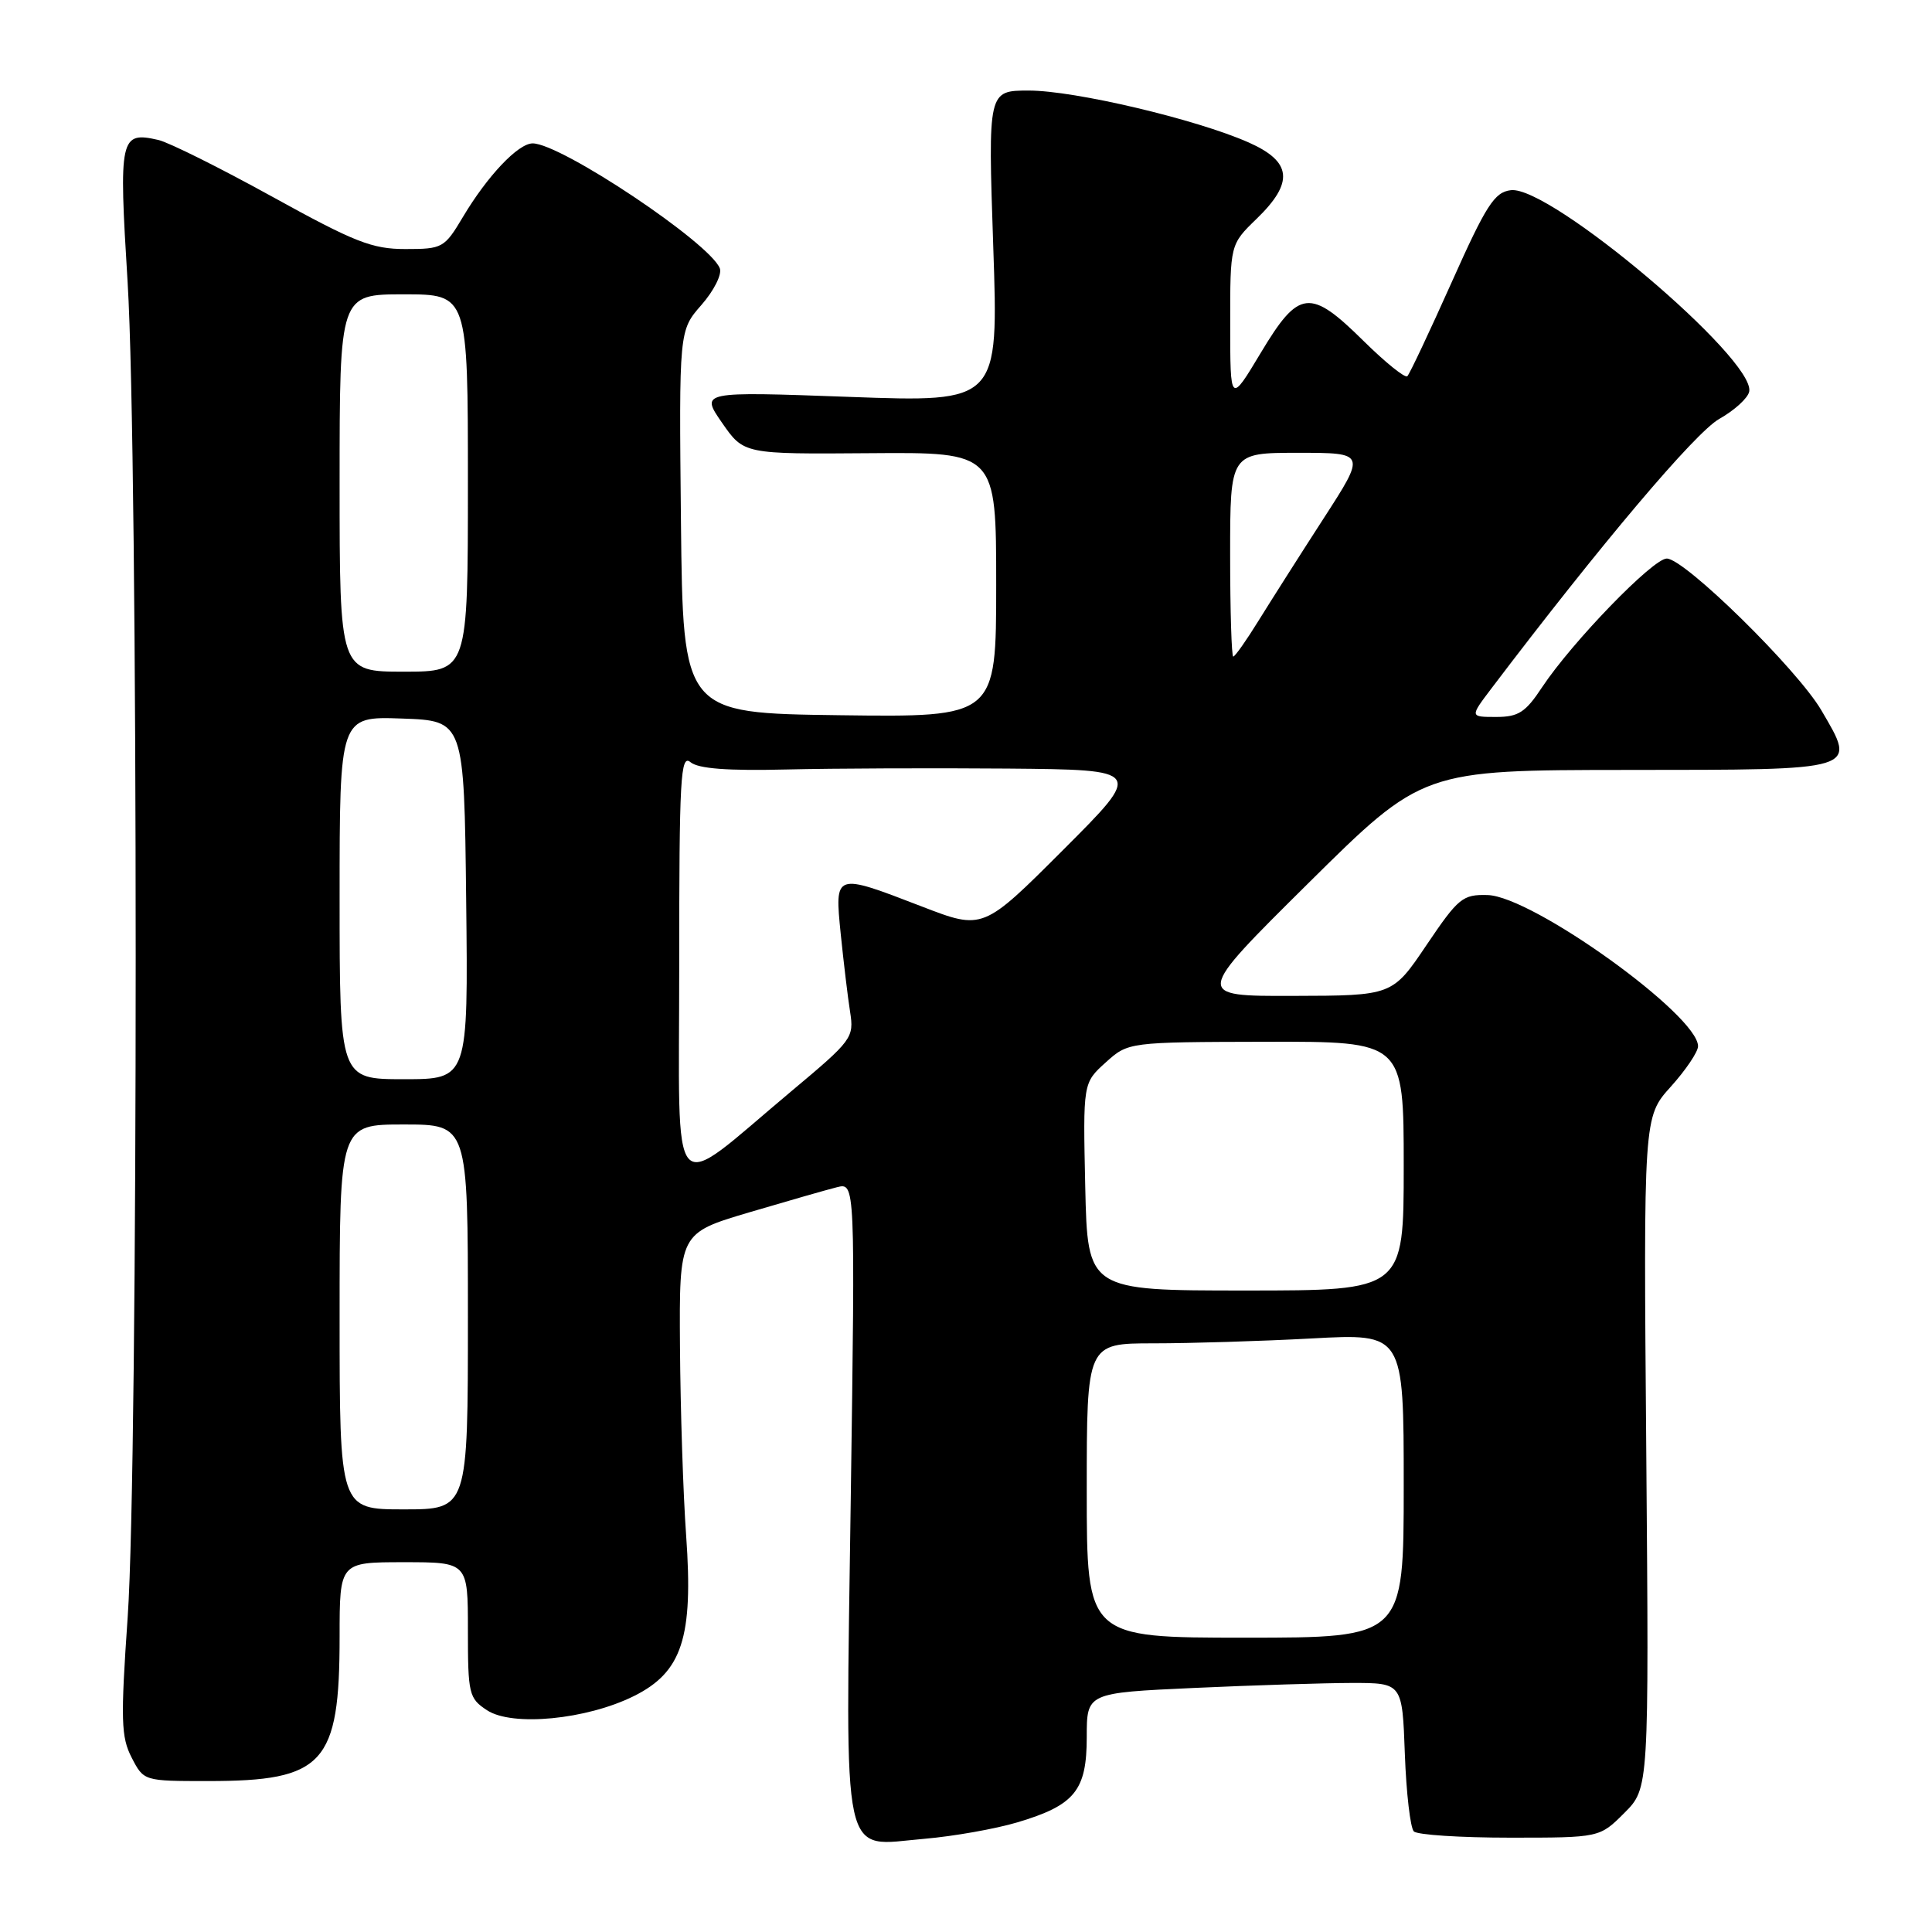 <?xml version="1.0" encoding="UTF-8" standalone="no"?>
<!DOCTYPE svg PUBLIC "-//W3C//DTD SVG 1.1//EN" "http://www.w3.org/Graphics/SVG/1.1/DTD/svg11.dtd" >
<svg xmlns="http://www.w3.org/2000/svg" xmlns:xlink="http://www.w3.org/1999/xlink" version="1.1" viewBox="0 0 256 256">
 <g >
 <path fill="currentColor"
d=" M 134.81 241.47 C 142.42 239.20 144.00 237.26 144.00 230.16 C 144.00 224.31 144.00 224.31 158.25 223.66 C 166.09 223.30 175.49 223.01 179.15 223.00 C 185.81 223.00 185.81 223.00 186.15 232.42 C 186.34 237.60 186.88 242.21 187.34 242.67 C 187.79 243.13 193.52 243.50 200.07 243.50 C 211.96 243.50 211.96 243.50 215.23 240.23 C 218.50 236.96 218.50 236.96 218.14 192.48 C 217.77 148.00 217.77 148.00 221.39 143.99 C 223.37 141.79 225.00 139.38 225.00 138.63 C 225.00 134.52 203.08 118.77 197.12 118.60 C 193.81 118.51 193.25 118.96 189.03 125.21 C 184.50 131.93 184.50 131.93 171.37 131.96 C 158.25 132.00 158.25 132.00 173.37 117.02 C 188.50 102.04 188.50 102.04 215.64 102.02 C 246.60 102.00 246.04 102.17 241.34 94.12 C 238.17 88.70 223.24 74.03 220.86 74.01 C 219.03 74.00 208.32 85.06 204.33 91.07 C 202.14 94.39 201.20 95.00 198.25 95.00 C 194.76 95.00 194.76 95.00 197.60 91.25 C 212.05 72.19 224.65 57.28 227.81 55.51 C 229.83 54.37 231.62 52.74 231.78 51.88 C 232.61 47.58 205.38 24.57 200.20 25.20 C 198.03 25.46 196.94 27.14 192.35 37.41 C 189.42 43.96 186.78 49.56 186.48 49.85 C 186.19 50.14 183.59 48.05 180.69 45.19 C 173.58 38.16 172.11 38.33 167.06 46.75 C 163.01 53.50 163.01 53.50 163.01 42.95 C 163.00 32.39 163.00 32.39 166.50 29.00 C 171.49 24.17 171.20 21.42 165.44 18.87 C 158.50 15.80 142.40 12.00 136.33 12.00 C 130.91 12.00 130.91 12.00 131.61 32.65 C 132.32 53.31 132.32 53.31 112.56 52.59 C 92.80 51.87 92.80 51.87 95.68 56.03 C 98.56 60.18 98.56 60.18 115.28 60.05 C 132.00 59.92 132.00 59.92 132.00 77.48 C 132.00 95.04 132.00 95.04 111.25 94.77 C 90.50 94.50 90.50 94.50 90.23 69.15 C 89.97 43.80 89.97 43.80 92.95 40.40 C 94.59 38.53 95.69 36.35 95.38 35.56 C 94.09 32.20 74.33 19.00 70.58 19.00 C 68.66 19.00 64.58 23.31 61.34 28.75 C 58.89 32.86 58.64 33.00 53.72 33.00 C 49.30 33.00 46.99 32.09 36.07 26.06 C 29.16 22.25 22.38 18.87 21.00 18.55 C 15.89 17.38 15.72 18.17 16.91 37.40 C 18.33 60.40 18.34 193.79 16.92 214.25 C 15.97 227.95 16.04 230.17 17.45 232.90 C 19.05 236.00 19.06 236.00 27.56 236.00 C 42.93 236.00 45.00 233.73 45.00 216.85 C 45.00 207.00 45.00 207.00 53.50 207.00 C 62.00 207.00 62.00 207.00 62.00 215.98 C 62.00 224.48 62.13 225.04 64.54 226.62 C 67.88 228.81 77.71 227.86 83.99 224.74 C 90.39 221.56 91.88 216.99 90.92 203.50 C 90.52 198.00 90.16 186.73 90.10 178.45 C 90.00 163.40 90.00 163.40 99.25 160.65 C 104.34 159.15 109.58 157.64 110.91 157.31 C 113.32 156.71 113.32 156.71 112.73 198.60 C 112.04 247.93 111.32 244.59 122.50 243.65 C 126.35 243.32 131.89 242.34 134.81 241.47 Z  M 144.00 197.50 C 144.00 178.00 144.00 178.00 152.84 178.00 C 157.71 178.00 167.16 177.71 173.84 177.35 C 186.00 176.69 186.00 176.69 186.00 196.85 C 186.00 217.00 186.00 217.00 165.00 217.00 C 144.00 217.00 144.00 217.00 144.00 197.50 Z  M 45.00 174.50 C 45.00 149.00 45.00 149.00 53.50 149.00 C 62.00 149.00 62.00 149.00 62.00 174.50 C 62.00 200.00 62.00 200.00 53.50 200.00 C 45.00 200.00 45.00 200.00 45.00 174.50 Z  M 143.80 157.25 C 143.50 143.50 143.50 143.50 146.50 140.79 C 149.50 138.08 149.50 138.08 167.75 138.04 C 186.00 138.00 186.00 138.00 186.00 154.50 C 186.00 171.00 186.00 171.00 165.05 171.00 C 144.11 171.00 144.11 171.00 143.80 157.25 Z  M 90.00 127.95 C 90.00 103.06 90.17 99.90 91.49 100.99 C 92.53 101.86 96.40 102.15 104.24 101.96 C 110.43 101.81 123.60 101.76 133.49 101.84 C 151.49 102.00 151.49 102.00 140.87 112.62 C 130.25 123.24 130.25 123.24 122.16 120.12 C 110.54 115.64 110.59 115.62 111.40 123.75 C 111.78 127.46 112.33 132.10 112.64 134.06 C 113.18 137.51 112.94 137.83 104.85 144.60 C 88.39 158.38 90.00 160.19 90.00 127.95 Z  M 45.00 118.96 C 45.00 94.92 45.00 94.92 53.25 95.21 C 61.50 95.50 61.50 95.50 61.77 119.25 C 62.04 143.00 62.04 143.00 53.52 143.00 C 45.00 143.00 45.00 143.00 45.00 118.96 Z  M 45.00 64.00 C 45.00 39.00 45.00 39.00 53.50 39.00 C 62.00 39.00 62.00 39.00 62.00 64.00 C 62.00 89.00 62.00 89.00 53.50 89.00 C 45.00 89.00 45.00 89.00 45.00 64.00 Z  M 163.00 73.50 C 163.00 60.00 163.00 60.00 172.01 60.00 C 181.01 60.00 181.01 60.00 175.35 68.75 C 172.24 73.56 168.38 79.64 166.76 82.25 C 165.15 84.86 163.64 87.00 163.41 87.00 C 163.19 87.00 163.00 80.92 163.00 73.50 Z "/>
</g>
</svg>